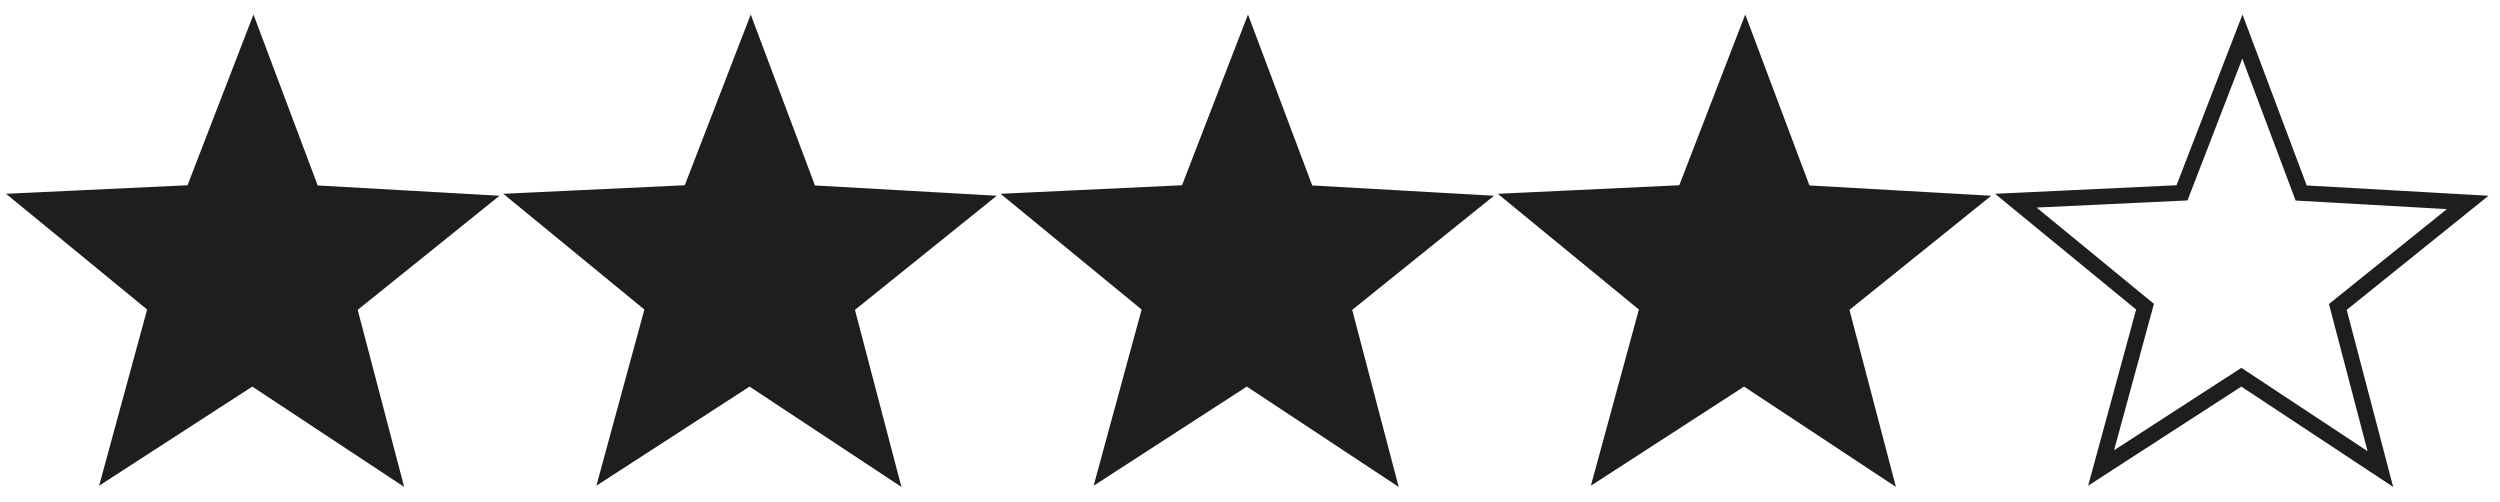 <?xml version="1.0" encoding="UTF-8" standalone="no"?>
<svg
   xmlns:dc="http://purl.org/dc/elements/1.1/"
   xmlns:cc="http://creativecommons.org/ns#"
   xmlns:rdf="http://www.w3.org/1999/02/22-rdf-syntax-ns#"
   xmlns:svg="http://www.w3.org/2000/svg"
   xmlns="http://www.w3.org/2000/svg"
   version="1.0"
   width="1274.2"
   height="255.64"
   id="svg2">
  <defs
     id="defs4">
    <marker
       style="overflow:visible"
       id="Arrow1Lstart"
       refX="0.0"
       refY="0.0"
       orient="auto">
      <path
         transform="scale(0.8) translate(12.5,0)"
         style="fill-rule:evenodd;stroke:#1e1e1e;stroke-width:1pt;stroke-opacity:1;fill:#1e1e1e;fill-opacity:1"
         d="M 0.0,0.0 L 5.0,-5.0 L -12.5,0.0 L 5.0,5.0 L 0.0,0.0 z "
         id="path6959" />
    </marker>
  </defs>
  <path
     id="path4514"
     d="m 199.473,239.067 -70.863,-46.813 -71.48,46.262 22.398,-82.204 -65.865,-54.032 84.706,-3.993 30.774,-79.655 29.952,79.738 84.885,4.802 -66.194,53.272 z"
     stroke-miterlimit="4"
     style="fill:#1e1e1e;fill-opacity:1;fill-rule:evenodd;stroke:#1e1e1e;stroke-width:8;stroke-miterlimit:4;stroke-dasharray:none;stroke-opacity:1" />
  <path
     style="fill:#1e1e1e;fill-opacity:1;fill-rule:evenodd;stroke:#1e1e1e;stroke-width:8;stroke-miterlimit:4;stroke-dasharray:none;stroke-opacity:1"
     stroke-miterlimit="4"
     d="m 452.912,239.067 -70.863,-46.813 -71.48,46.262 22.398,-82.204 -65.865,-54.032 84.706,-3.993 30.774,-79.655 29.952,79.738 84.885,4.802 -66.194,53.272 z"
     id="path6951" />
  <path
     id="path6953"
     d="m 706.352,239.067 -70.863,-46.813 -71.48,46.262 22.398,-82.204 -65.865,-54.032 84.706,-3.993 30.774,-79.655 29.952,79.738 84.885,4.802 -66.194,53.272 z"
     stroke-miterlimit="4"
     style="fill:#1e1e1e;fill-opacity:1;fill-rule:evenodd;stroke:#1e1e1e;stroke-width:8;stroke-miterlimit:4;stroke-dasharray:none;stroke-opacity:1" />
  <path
     style="fill:#1e1e1e;fill-opacity:1;fill-rule:evenodd;stroke:#1e1e1e;stroke-width:8;stroke-miterlimit:4;stroke-dasharray:none;stroke-opacity:1"
     stroke-miterlimit="4"
     d="m 959.791,239.067 -70.863,-46.813 -71.48,46.262 22.398,-82.204 -65.865,-54.032 84.706,-3.993 30.774,-79.655 29.952,79.738 84.885,4.802 -66.194,53.272 z"
     id="path6955" />
  <path
     id="path6957"
     d="m 1213.231,239.067 -70.863,-46.813 -71.481,46.262 22.398,-82.204 -65.865,-54.032 84.706,-3.993 30.774,-79.655 29.952,79.738 84.885,4.802 -66.194,53.272 z"
     stroke-miterlimit="4"
     style="fill:none;fill-opacity:1;fill-rule:evenodd;stroke:#1e1e1e;stroke-width:8;stroke-miterlimit:4;stroke-dasharray:none;stroke-opacity:1" />
</svg>

